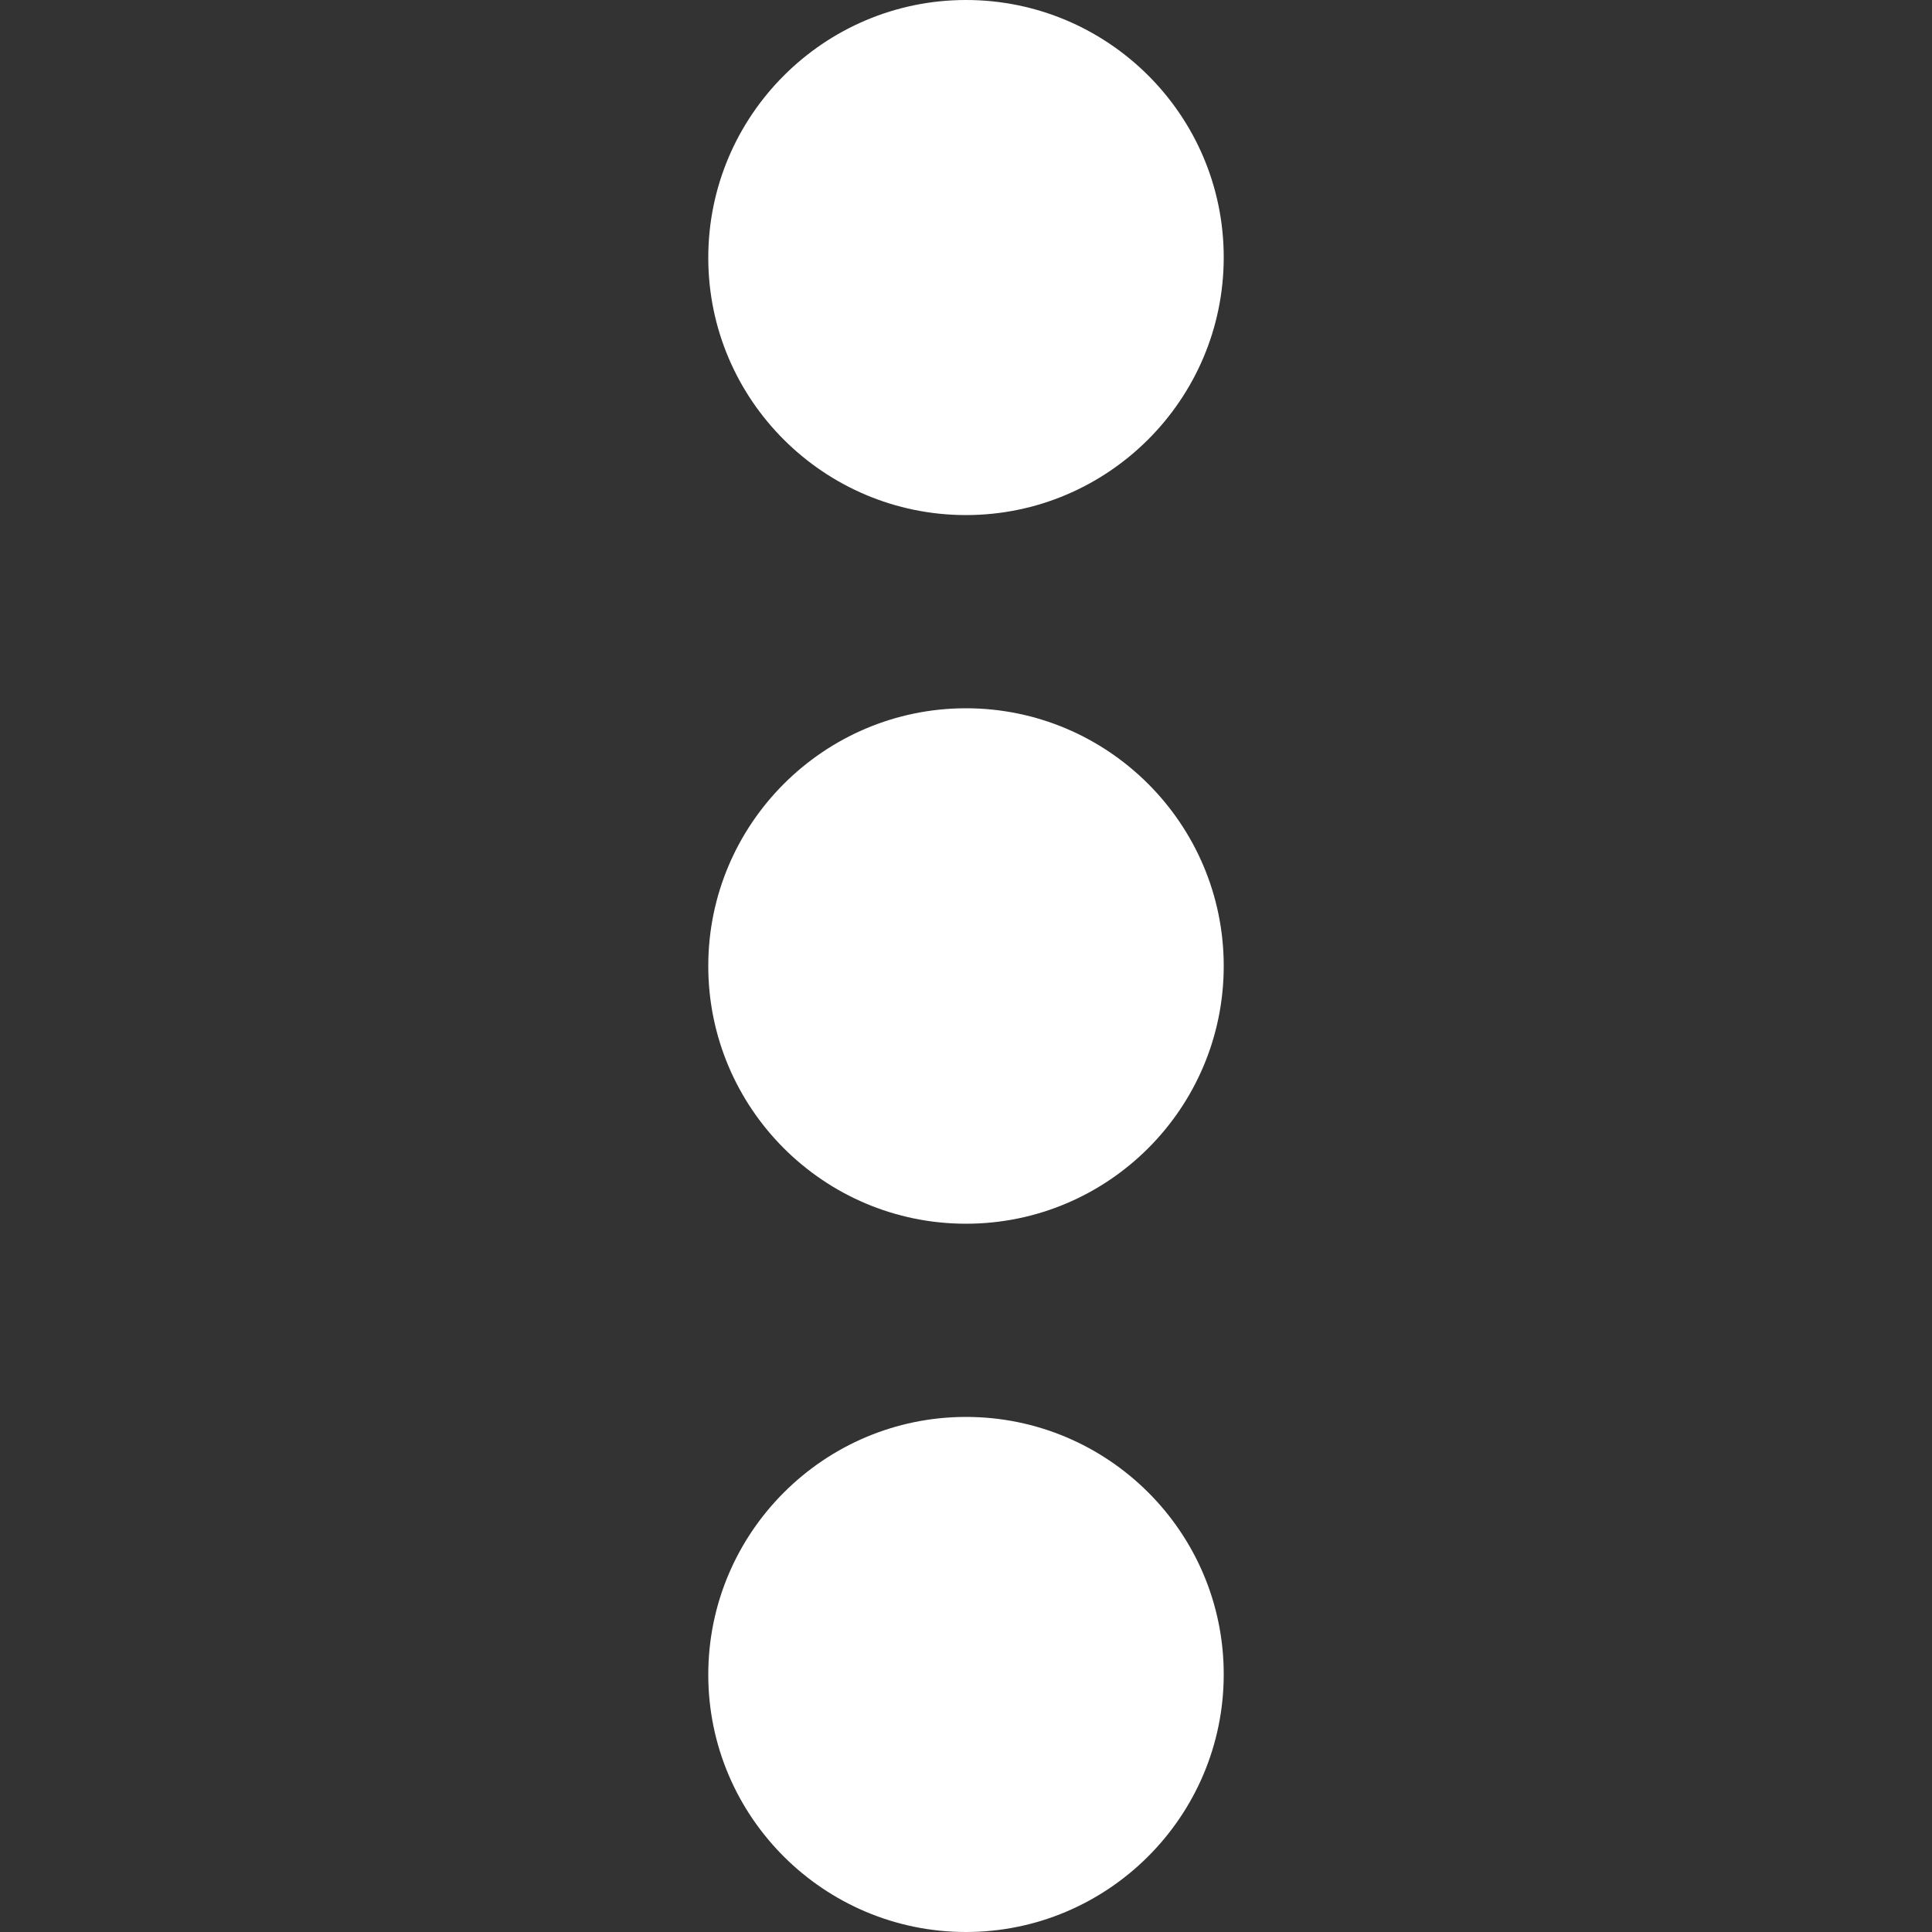 <?xml version="1.0" encoding="utf-8"?>
<!-- Generator: Adobe Illustrator 18.0.0, SVG Export Plug-In . SVG Version: 6.00 Build 0)  -->
<!DOCTYPE svg PUBLIC "-//W3C//DTD SVG 1.1//EN" "http://www.w3.org/Graphics/SVG/1.1/DTD/svg11.dtd">
<svg version="1.1" id="Capa_1" xmlns="http://www.w3.org/2000/svg" xmlns:xlink="http://www.w3.org/1999/xlink" x="0px" y="0px"
	 viewBox="0 0 512 512" enable-background="new 0 0 512 512" xml:space="preserve">
<rect x="0" y="0" width="512" height="512" fill="#333333" stroke="none"/>
<g>
	<path fill="#FFFFFF" d="M256,136.5c37.6,0,68.3-30.6,68.3-68.3S293.6,0,256,0s-68.3,30.6-68.3,68.3S218.4,136.5,256,136.5z"/>
	<path fill="#FFFFFF" d="M256,375.5c-37.6,0-68.3,30.6-68.3,68.3S218.4,512,256,512s68.3-30.6,68.3-68.3S293.6,375.5,256,375.5z"/>
	<path fill="#FFFFFF" d="M256,187.7c-37.6,0-68.3,30.6-68.3,68.3s30.6,68.3,68.3,68.3s68.3-30.6,68.3-68.3S293.6,187.7,256,187.7z"
		/>
</g>
</svg>
